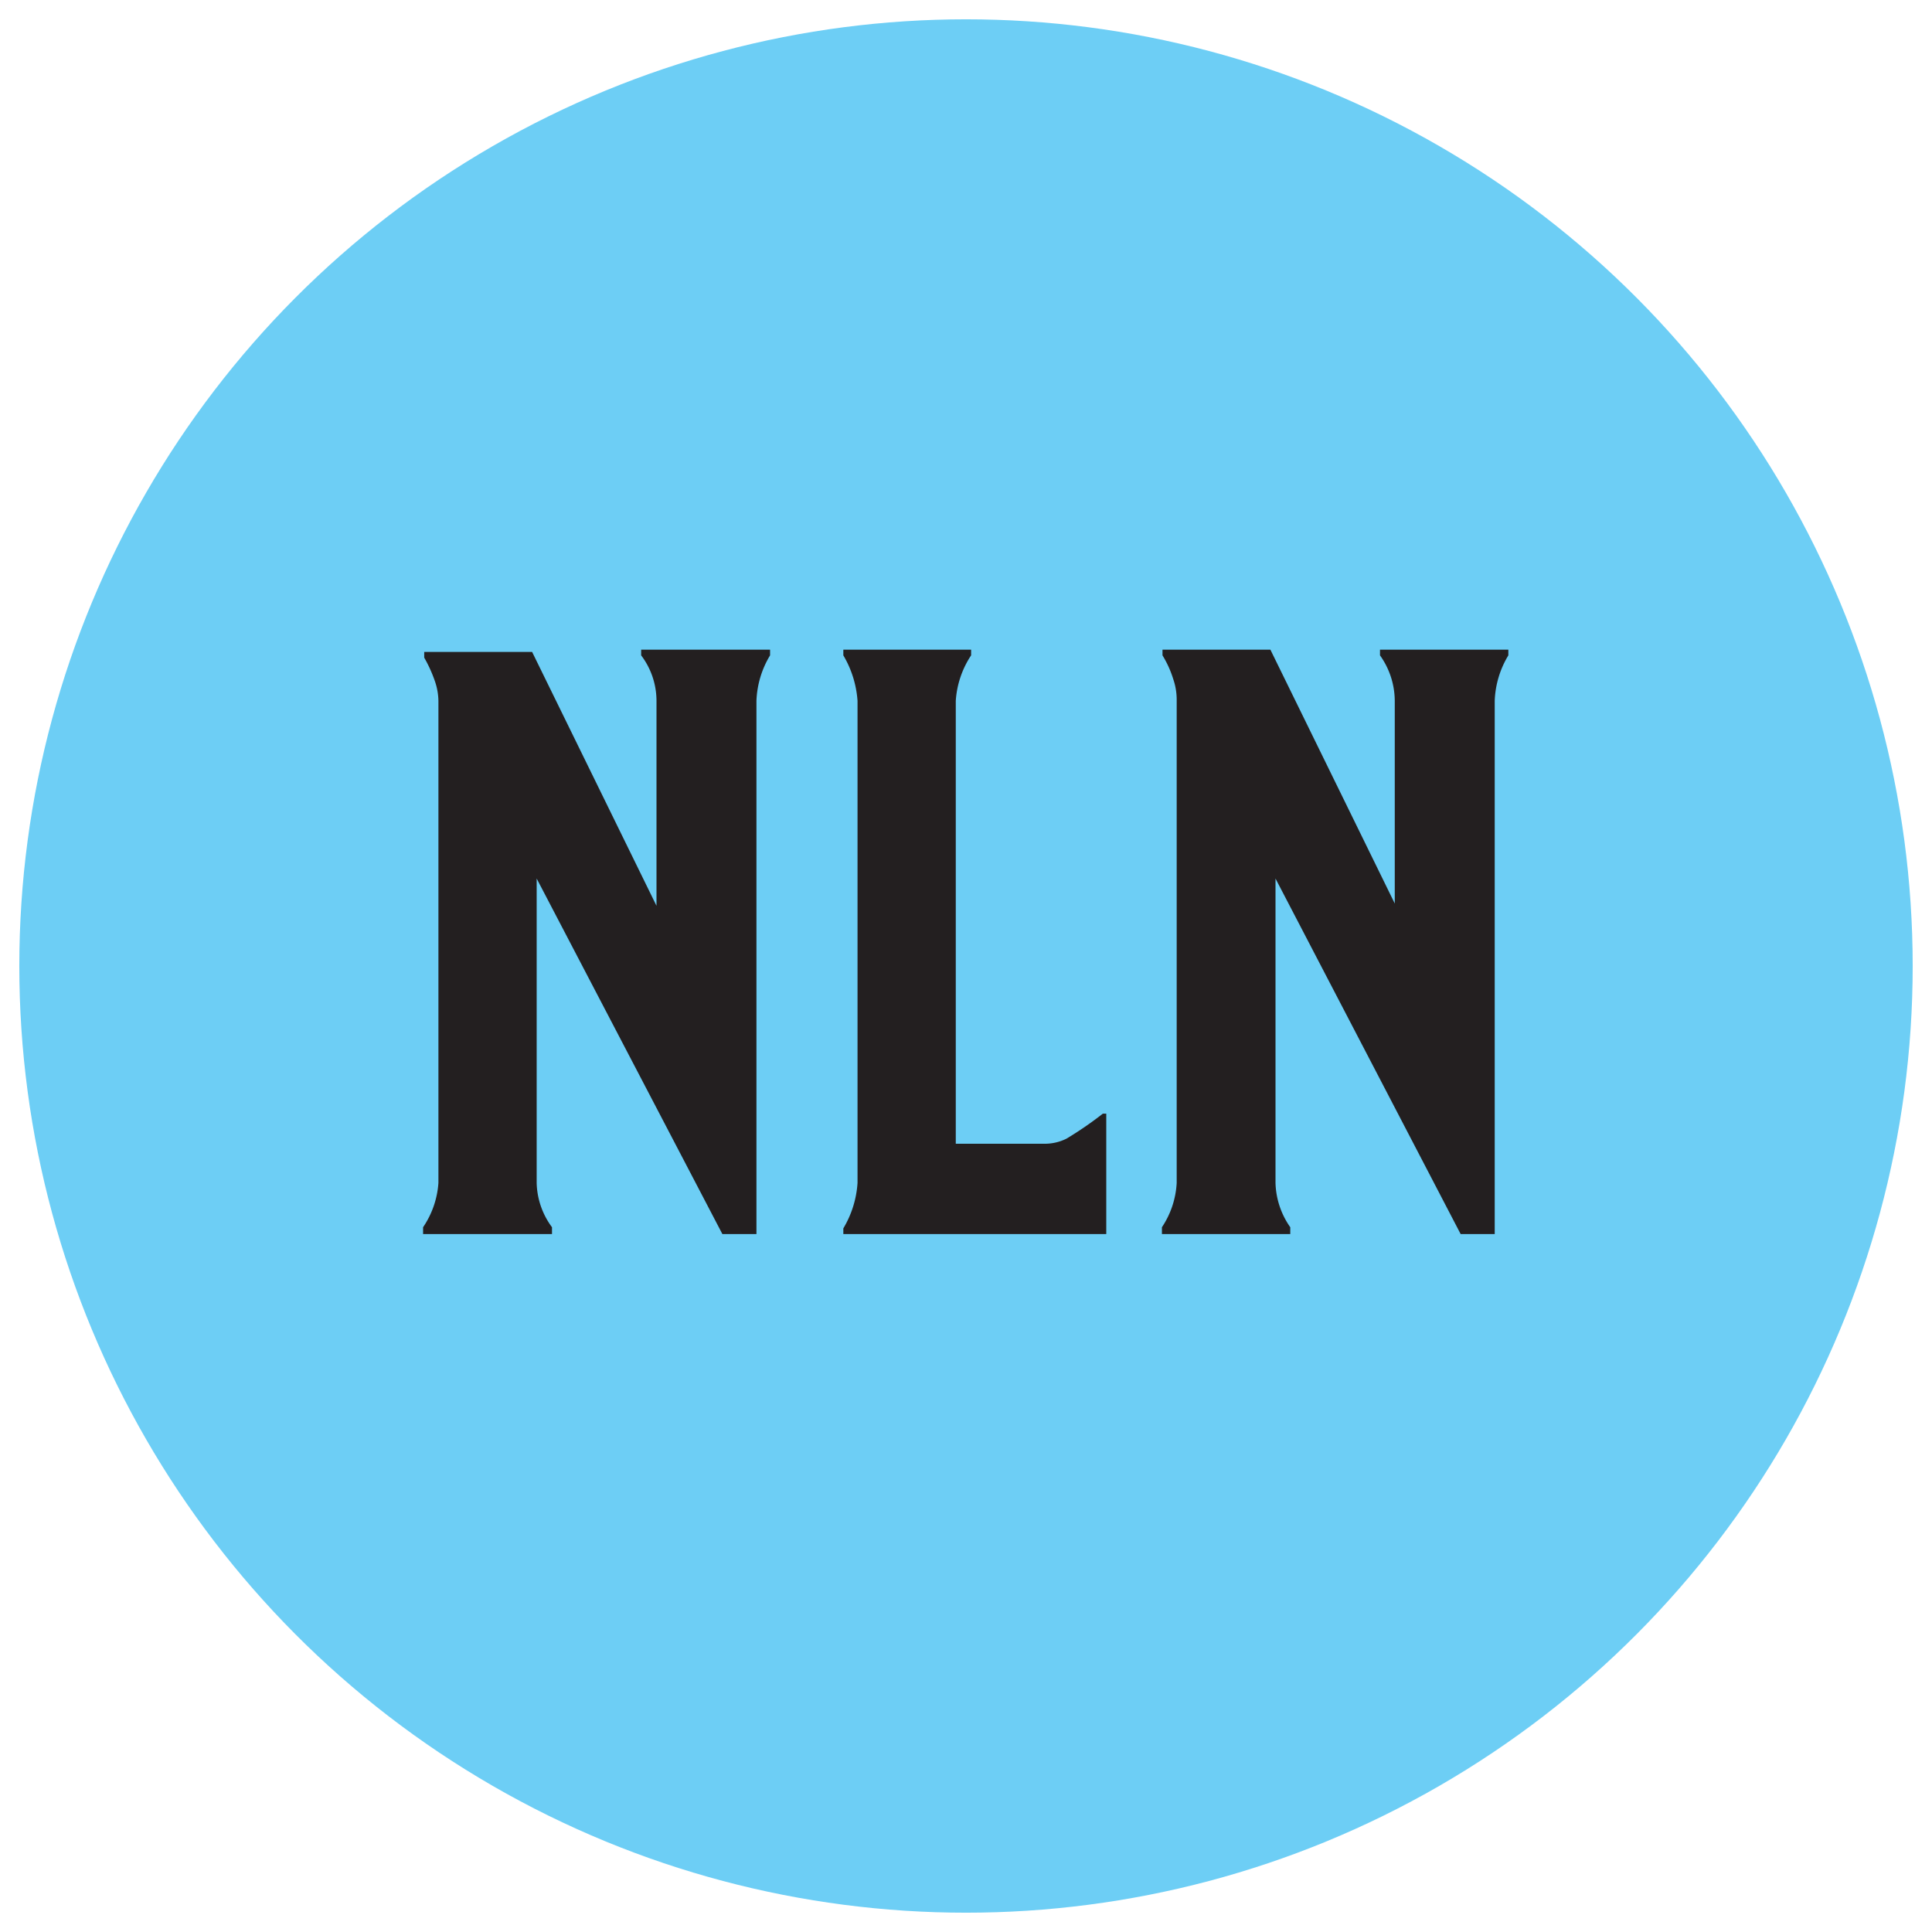 <svg id="art" xmlns="http://www.w3.org/2000/svg" xmlns:xlink="http://www.w3.org/1999/xlink" viewBox="0 0 34.02 34.02"><defs><style>.cls-1{fill:none;}.cls-2{clip-path:url(#clip-path);}.cls-3{fill:#6dcef5;}.cls-4{fill:#231f20;}</style><clipPath id="clip-path"><circle class="cls-1" cx="17.01" cy="17.01" r="16.67"/></clipPath></defs><g class="cls-2"><path class="cls-3" d="M37.84,17A20.84,20.84,0,1,1,17-3.83,20.84,20.84,0,0,1,37.84,17Z"/><path class="cls-4" d="M13.56,11.44v.1a1.66,1.66,0,0,0-.24.8v9.39h-.6L9.45,15.47v5.36a1.36,1.36,0,0,0,.27.78v.12H7.45v-.12a1.58,1.58,0,0,0,.27-.78V12.34A1.12,1.12,0,0,0,7.66,12a2.42,2.42,0,0,0-.19-.42v-.1h1.9l2.19,4.47V12.34a1.33,1.33,0,0,0-.27-.8v-.1Z"/><path class="cls-4" d="M17.1,11.44v.1a1.64,1.64,0,0,0-.27.8v7.8h1.56a.86.86,0,0,0,.39-.09,6.38,6.38,0,0,0,.64-.44h.06v2.12H14.85v-.1a1.78,1.78,0,0,0,.25-.8V12.34a1.82,1.82,0,0,0-.25-.8v-.1Z"/><path class="cls-4" d="M26.56,11.44v.1a1.66,1.66,0,0,0-.24.8v9.39h-.6l-3.26-6.26v5.36a1.42,1.42,0,0,0,.26.78v.12H20.46v-.12a1.55,1.55,0,0,0,.26-.78V12.34a1.12,1.12,0,0,0-.06-.38,1.84,1.84,0,0,0-.19-.42v-.1h1.9l2.19,4.47V12.34a1.39,1.39,0,0,0-.26-.8v-.1Z"/></g></svg>